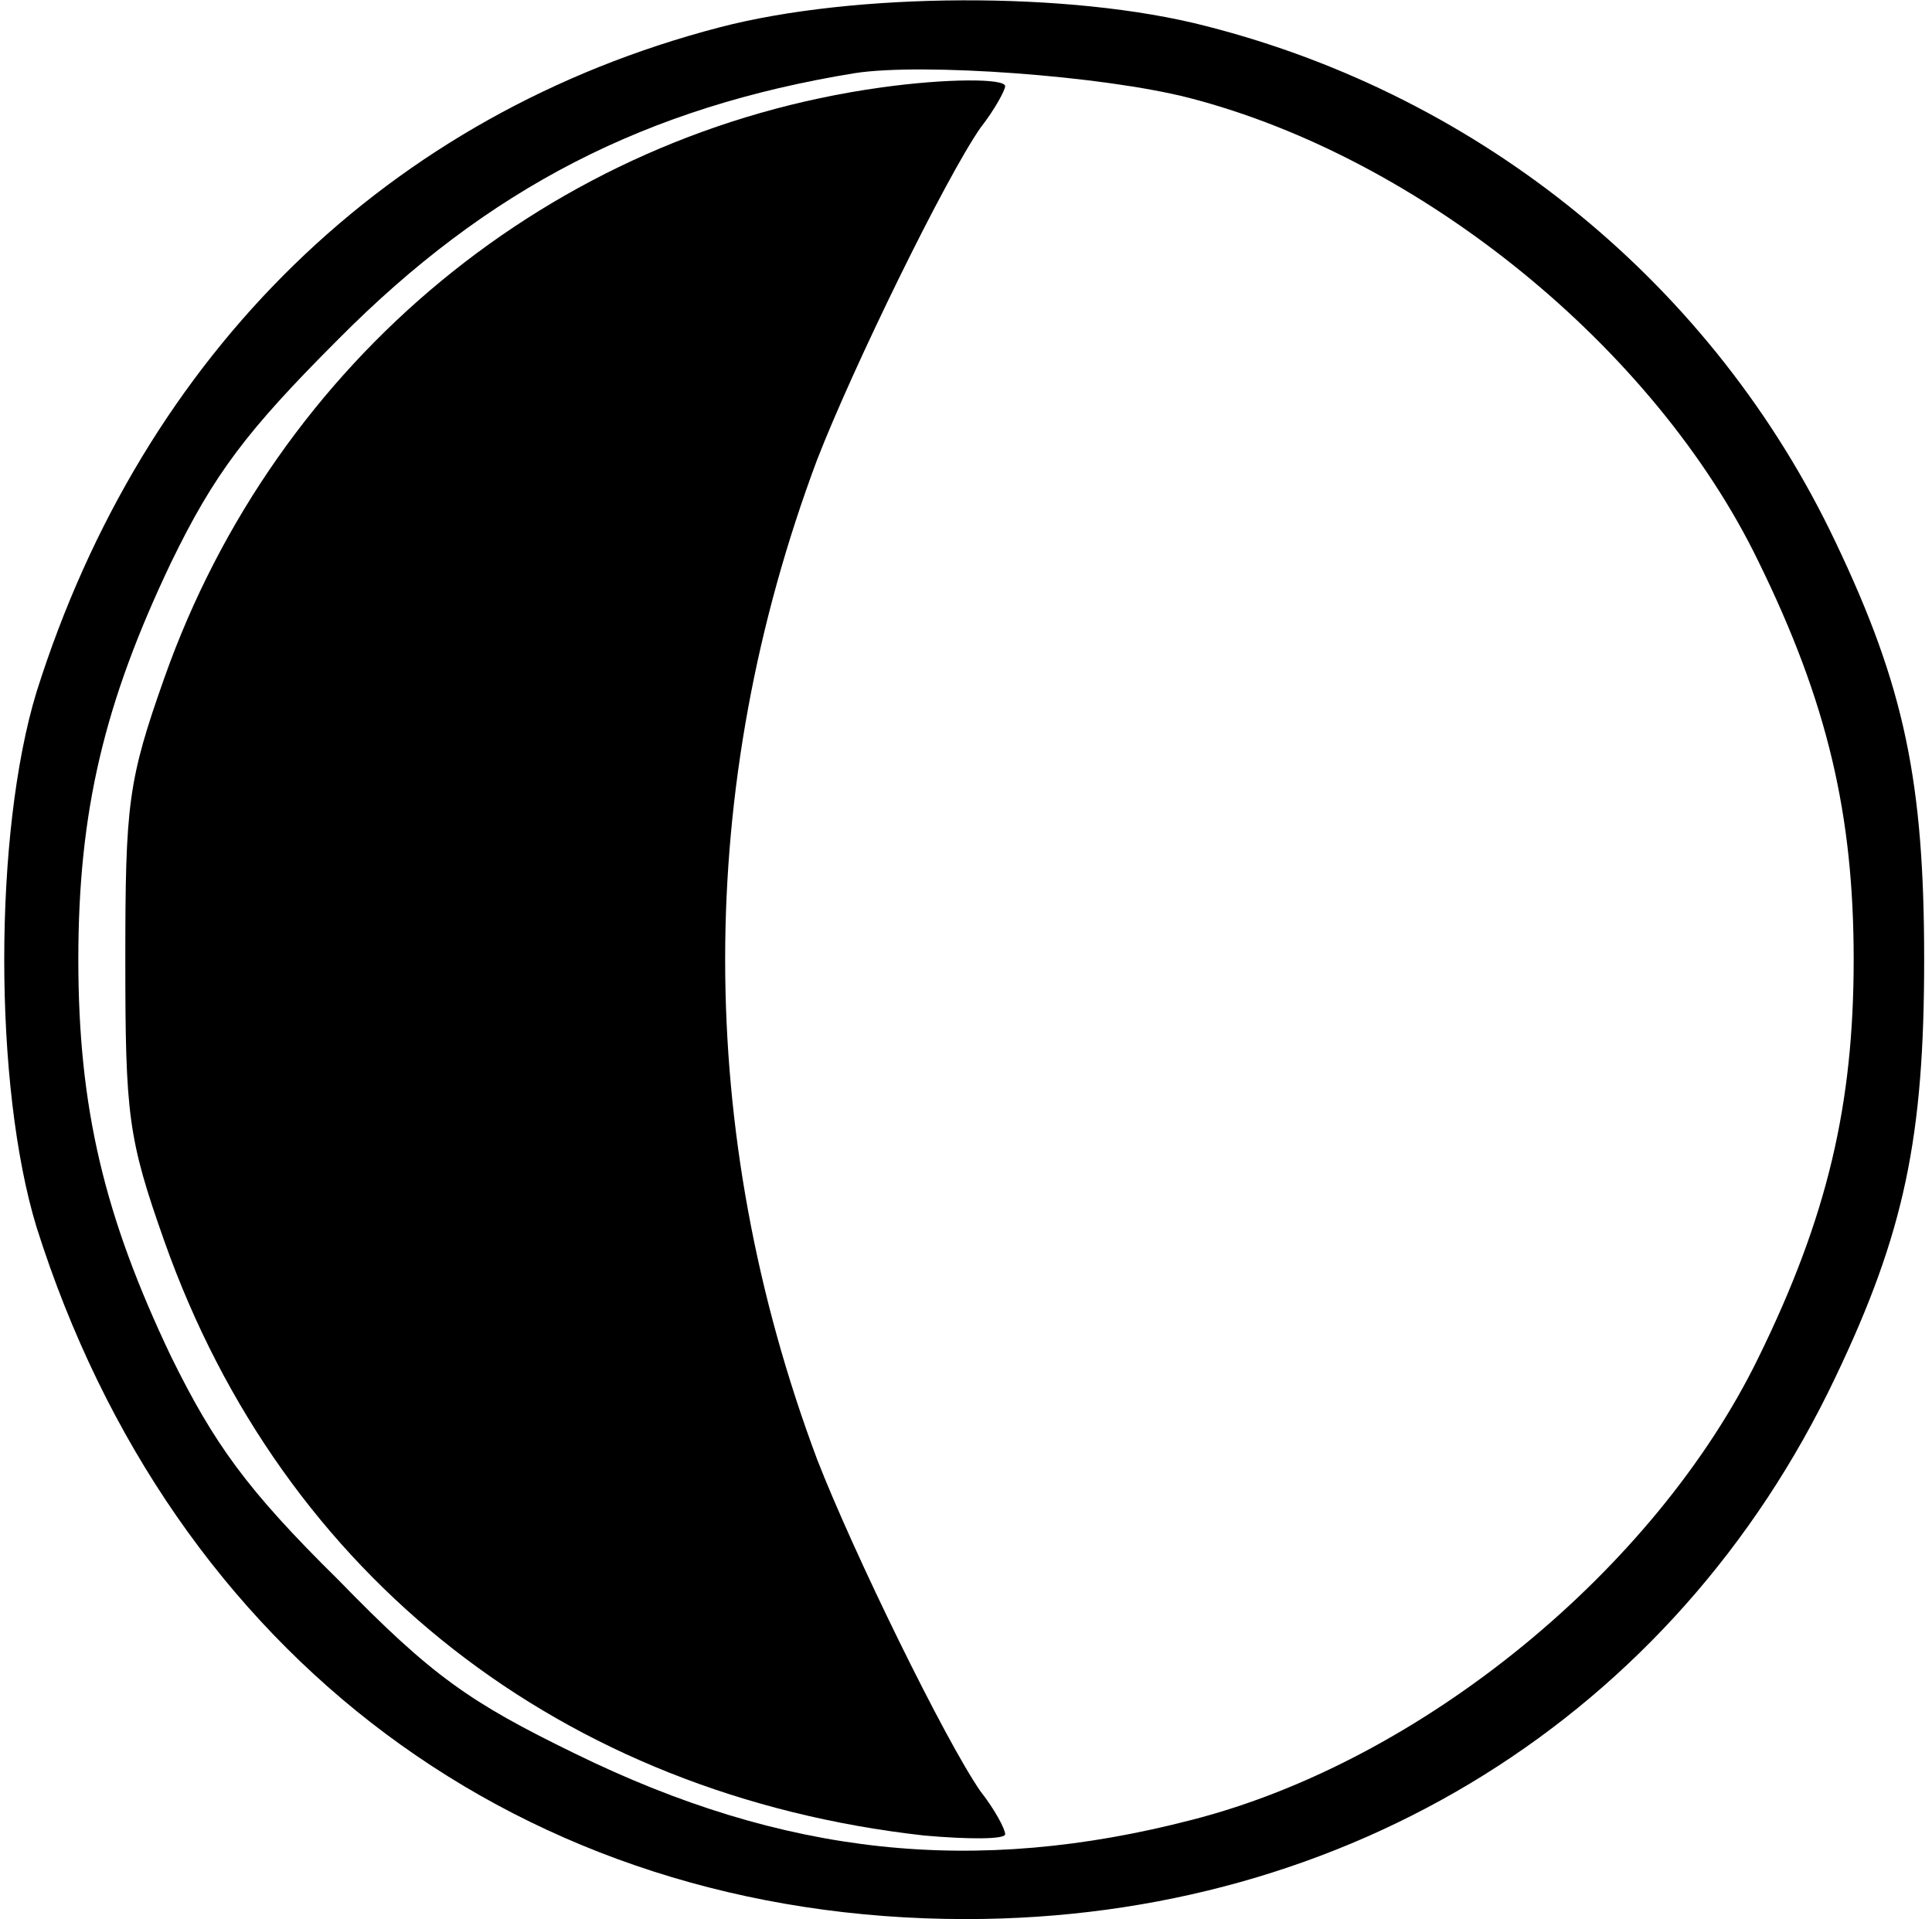 <?xml version="1.0" standalone="no"?>
<!DOCTYPE svg PUBLIC "-//W3C//DTD SVG 20010904//EN"
 "http://www.w3.org/TR/2001/REC-SVG-20010904/DTD/svg10.dtd">
<svg version="1.0" xmlns="http://www.w3.org/2000/svg"
 width="148pt" height="147pt" viewBox="0 0 148 147"
 preserveAspectRatio="xMidYMid meet">
<g transform="translate(0,147) scale(0.1,-0.1)"
fill="#000000" stroke="none">
<path d="M551 1449 c-253 -66 -441 -249 -523 -509 -33 -108 -33 -302 0 -410
104 -329 373 -530 712 -530 293 0 543 156 666 415 53 111 68 184 68 320 0 136
-15 209 -68 320 -93 196 -270 341 -482 395 -104 27 -270 26 -373 -1z m360 -54
c178 -46 357 -192 436 -355 53 -108 73 -194 73 -305 0 -111 -20 -197 -73 -305
-79 -162 -258 -309 -434 -354 -166 -43 -312 -28 -473 51 -80 39 -109 59 -181
133 -70 69 -95 104 -128 171 -51 107 -71 190 -71 304 0 114 20 197 71 304 33
68 58 101 128 171 115 116 236 178 396 204 52 8 190 -2 256 -19z"/>
<path d="M675 1403 c-252 -35 -463 -209 -549 -452 -28 -79 -30 -97 -30 -216 0
-119 2 -137 30 -216 91 -257 305 -424 582 -455 34 -3 62 -3 62 1 0 4 -8 19
-19 33 -27 39 -97 182 -125 254 -94 251 -94 515 0 766 28 72 98 215 125 254
11 14 19 29 19 32 0 6 -45 6 -95 -1z"/>
</g>
</svg>
